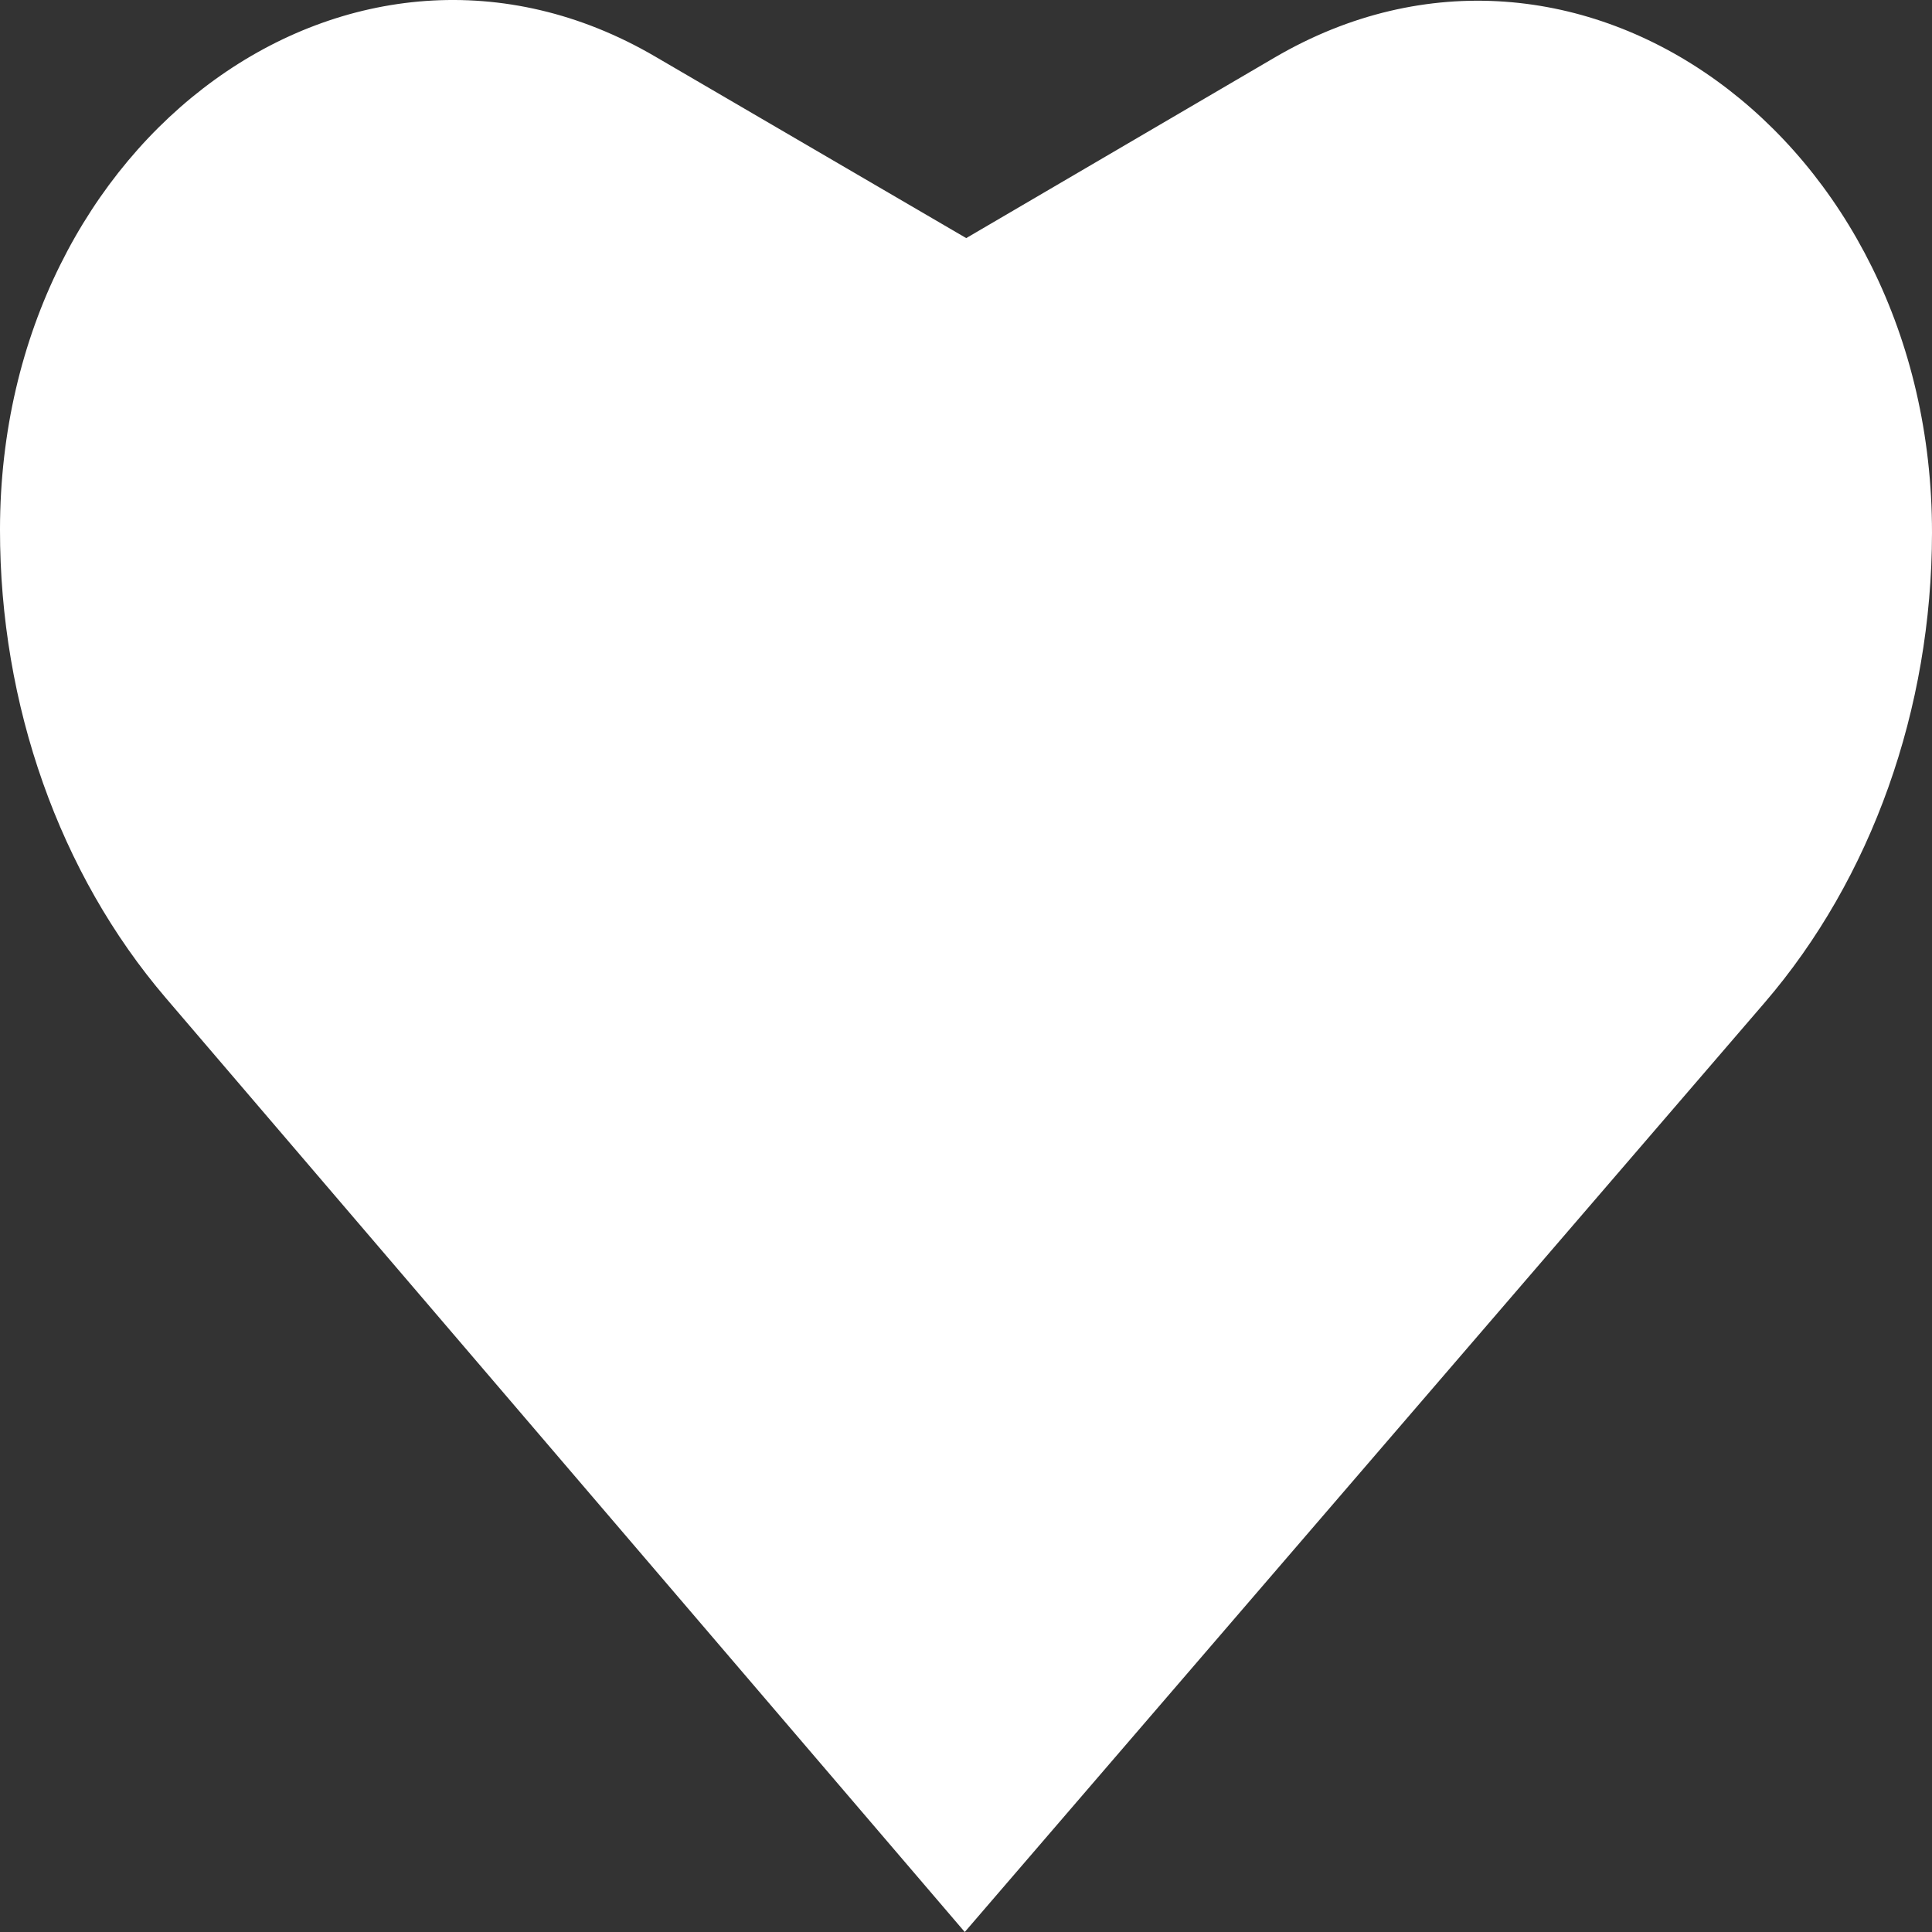 <svg width="25" height="25" viewBox="0 0 25 25" fill="none" xmlns="http://www.w3.org/2000/svg">
<rect x="0" y="0" width="25" height="25" fill="#333333" stroke="none"/>
<path d="M2.145 12.913C0.77 11.305 -0.002 9.124 -8.00515e-05 6.851C0.004 1.764 4.583 -1.542 8.475 0.73L12.503 3.081L16.493 0.745C20.402 -1.543 25.004 1.783 25 6.894C24.998 9.178 24.218 11.366 22.833 12.976L12.484 25L2.145 12.913Z" fill="white"/>
</svg>
